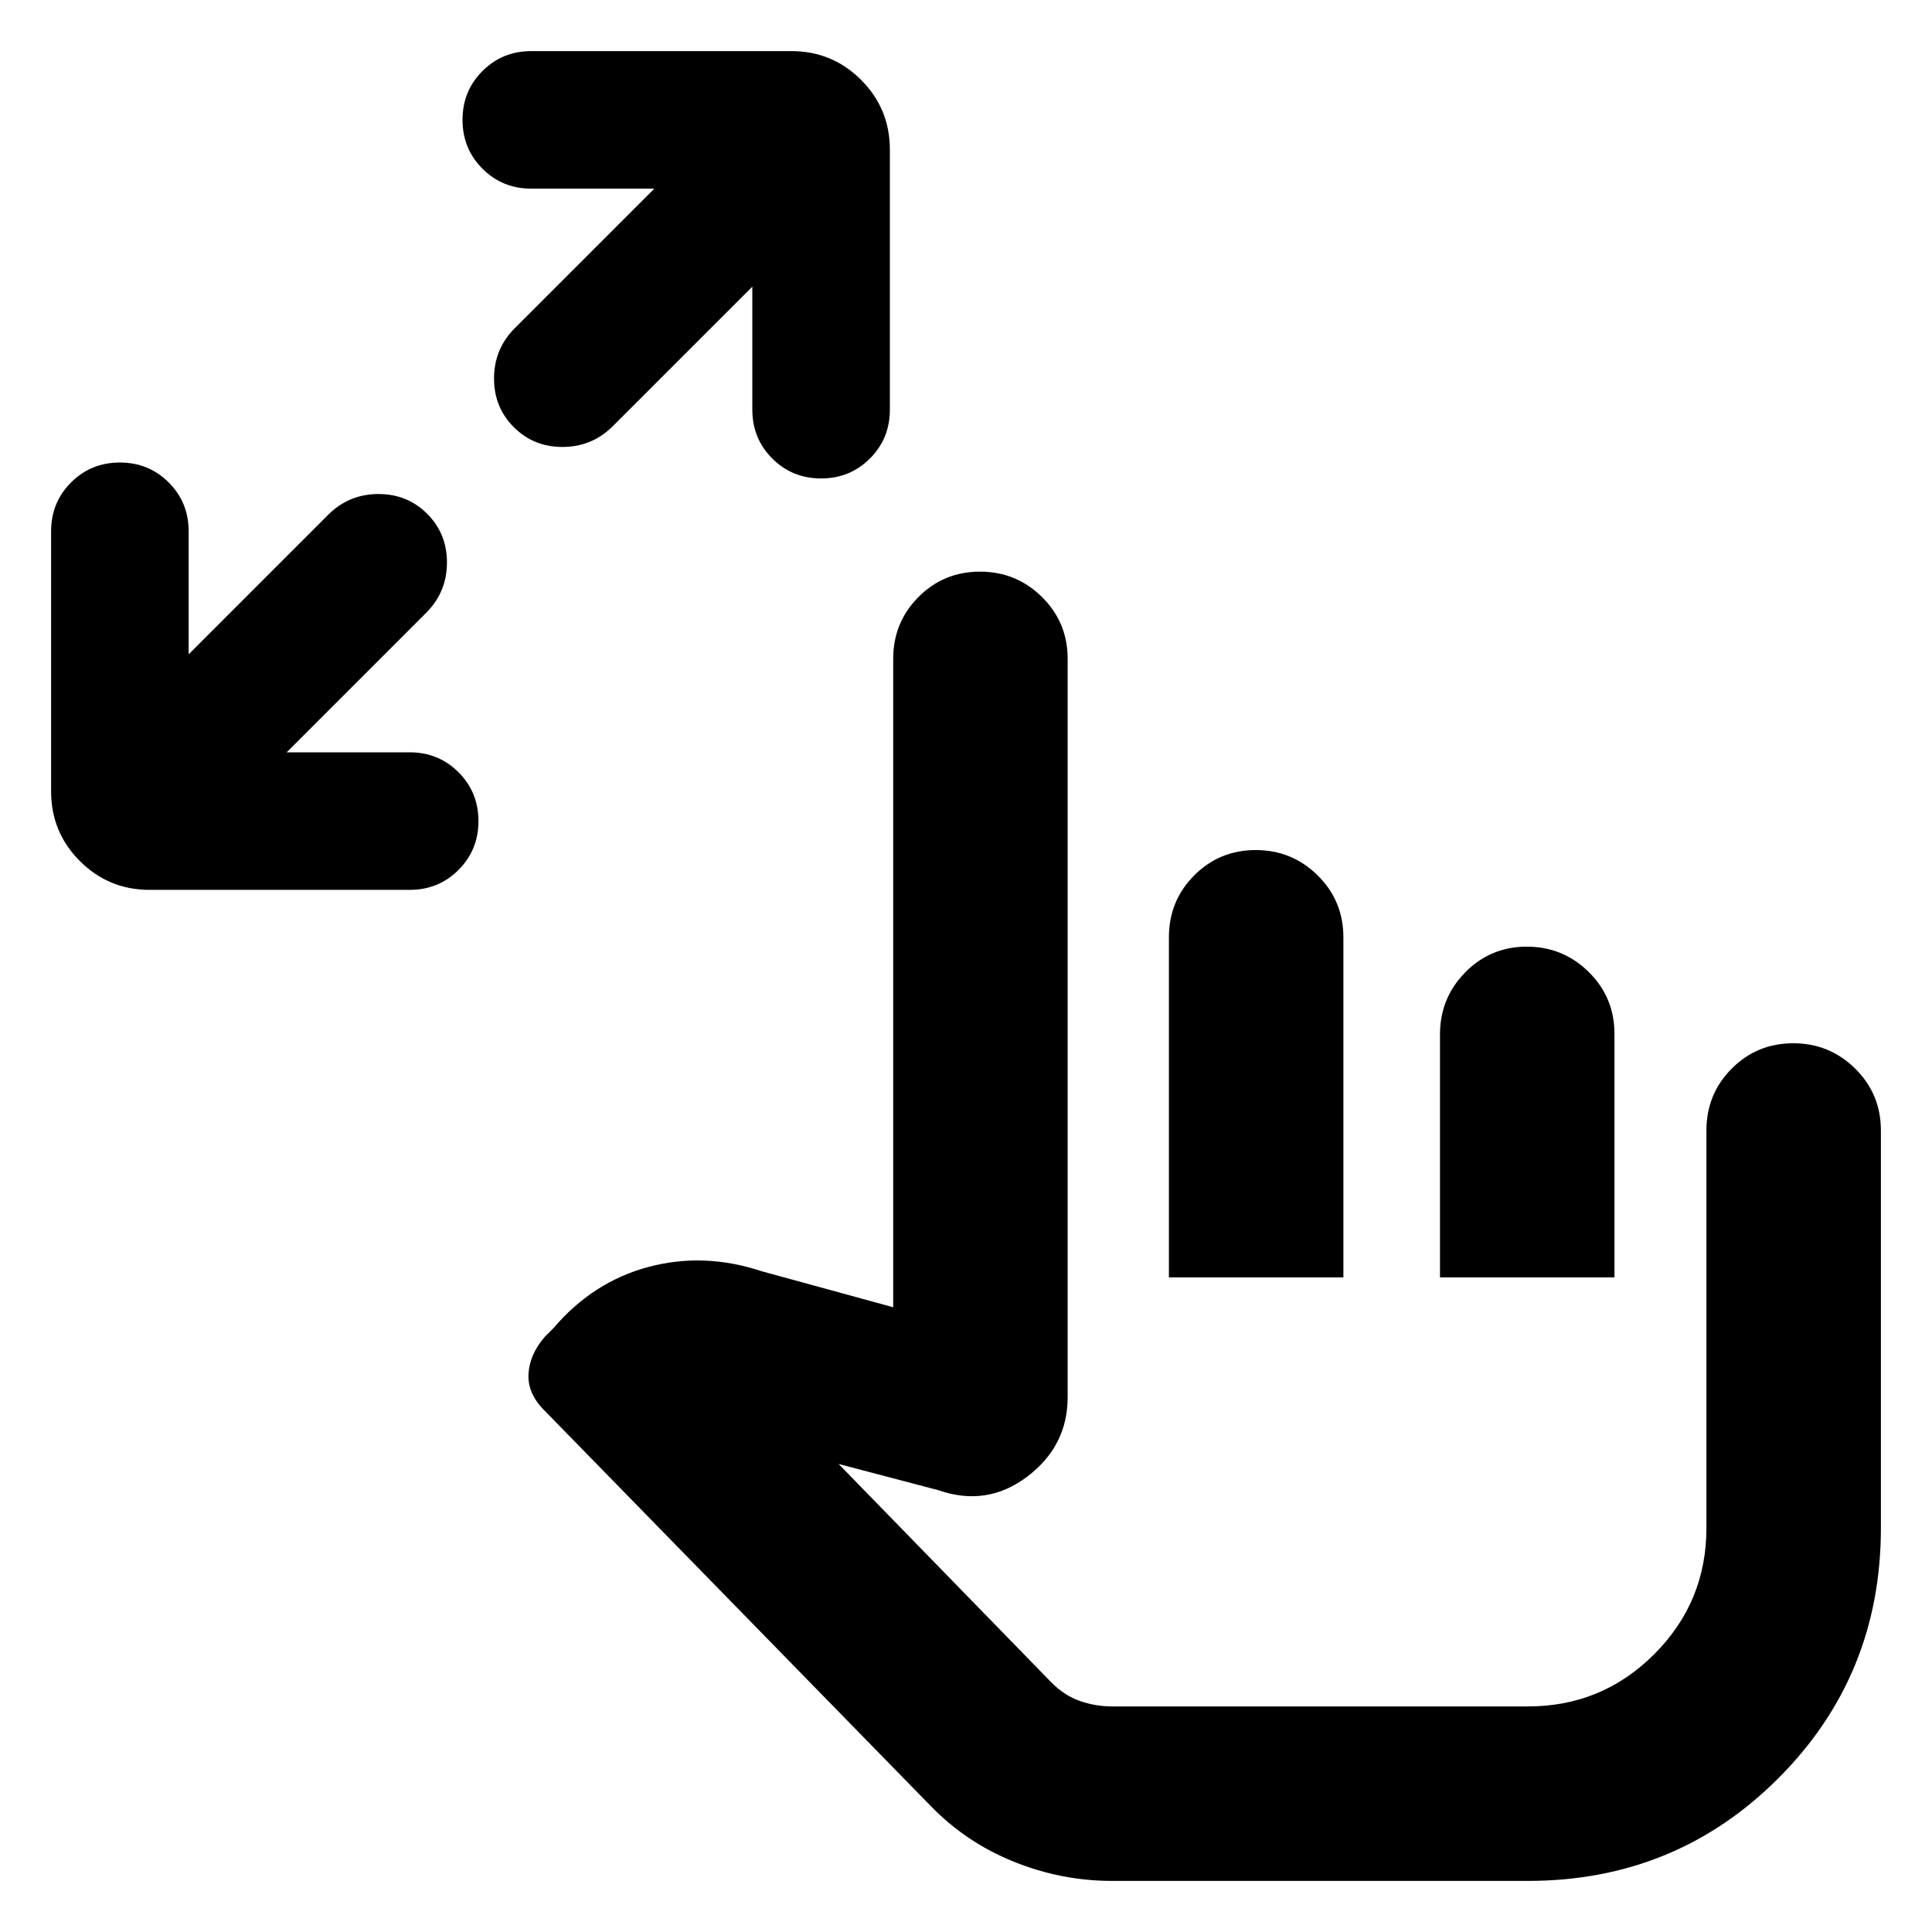 <svg xmlns="http://www.w3.org/2000/svg" height="20" viewBox="0 -960 960 960" width="20"><path d="M142.435-586.174h61.13q14.356 0 24.265 9.908 9.909 9.909 9.909 24.266 0 14.357-9.909 24.266-9.909 9.908-24.265 9.908H74.391q-20.387 0-34.694-14.306-14.307-14.307-14.307-34.694V-696q0-14.357 9.909-24.266 9.909-9.908 24.266-9.908 14.356 0 24.265 9.908Q93.74-710.357 93.74-696v61.129l69.825-69.825q10.19-9.826 24.53-9.826 14.34 0 24.166 9.826 9.827 9.826 9.827 24.167 0 14.34-9.827 24.53l-69.825 69.825Zm231.391-231.391-69.825 69.825q-10.19 9.827-24.53 9.827-14.341 0-24.167-9.827-9.826-9.826-9.826-24.166t9.826-24.53l69.825-69.825H264q-14.357 0-24.266-9.909-9.908-9.909-9.908-24.265 0-14.357 9.908-24.266 9.909-9.909 24.266-9.909h129.174q20.387 0 34.694 14.307 14.306 14.307 14.306 34.694v129.174q0 14.356-9.908 24.265-9.909 9.909-24.266 9.909-14.357 0-24.266-9.909-9.908-9.909-9.908-24.265v-61.13ZM552.52-25.39q-25.131 0-48.826-9.565-23.696-9.566-41.261-27.696L270.603-259.06q-8.562-8.505-7.997-18.266.565-9.761 8.174-18.5l4.304-4.304q19.652-23.044 47.262-30.37 27.609-7.326 56.218 2.196l65.26 17.869v-322.174q0-18.126 12.551-30.737 12.55-12.611 30.587-12.611t30.798 12.611q12.761 12.611 12.761 30.737v366.783q0 24.348-20.053 39.522t-44.166 6.783l-49.608-13.044 105.913 108.739q6.435 6.435 14.152 9.087 7.718 2.652 15.761 2.652h206.742q36.773 0 62.712-25.939t25.939-62.712v-197.523q0-18.126 12.551-30.737 12.55-12.611 30.587-12.611t30.798 12.611q12.761 12.611 12.761 30.737v197.523q0 73.391-50.979 124.37Q832.653-25.39 759.262-25.39H552.52Zm71.443-512.219q18.036 0 30.797 12.611t12.761 30.737v169.001h-86.696v-169.001q0-18.126 12.55-30.737 12.551-12.611 30.588-12.611Zm134.696 48q18.037 0 30.798 12.611t12.761 30.737v121.001h-86.697v-120.738q0-18.089 12.551-30.85 12.55-12.761 30.587-12.761Zm-70.485 246.088Z"/></svg>